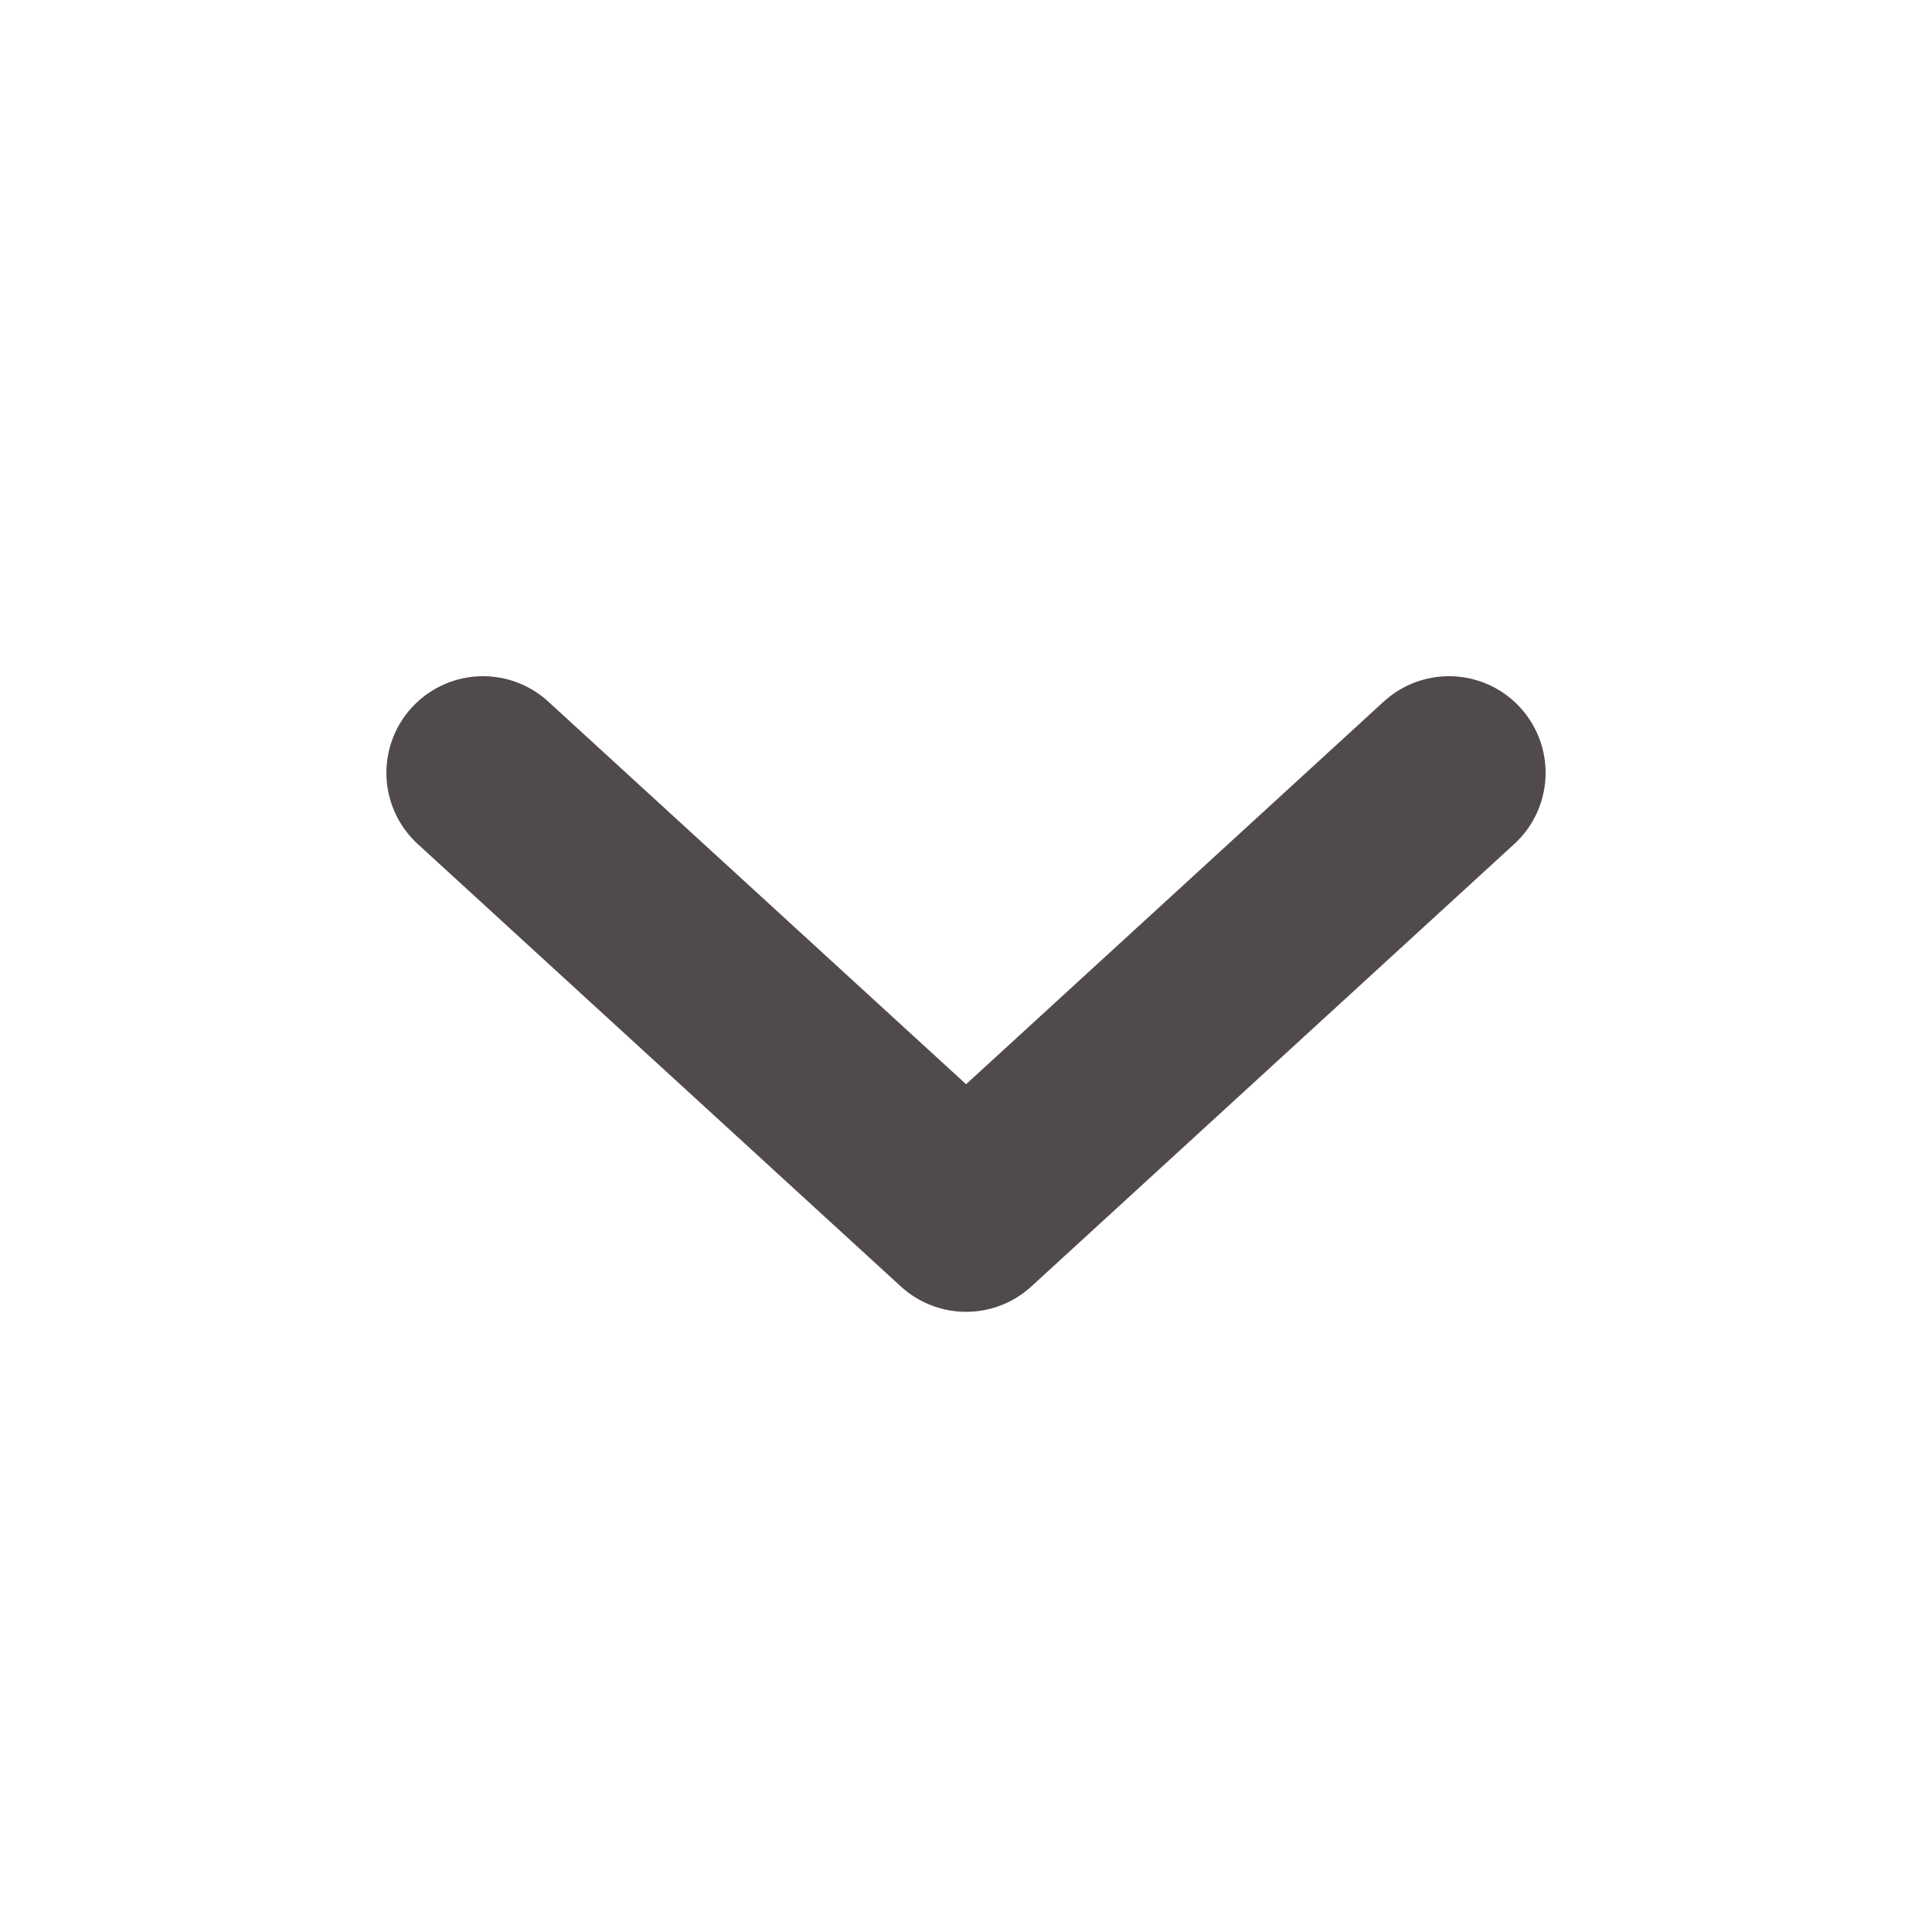 <svg width="20" height="20" viewBox="0 0 20 20" fill="none" xmlns="http://www.w3.org/2000/svg">
<path d="M5 8L10.001 12.58L15 8" stroke="#514a4a" stroke-width="2" stroke-linecap="round" stroke-linejoin="round"/>
</svg>